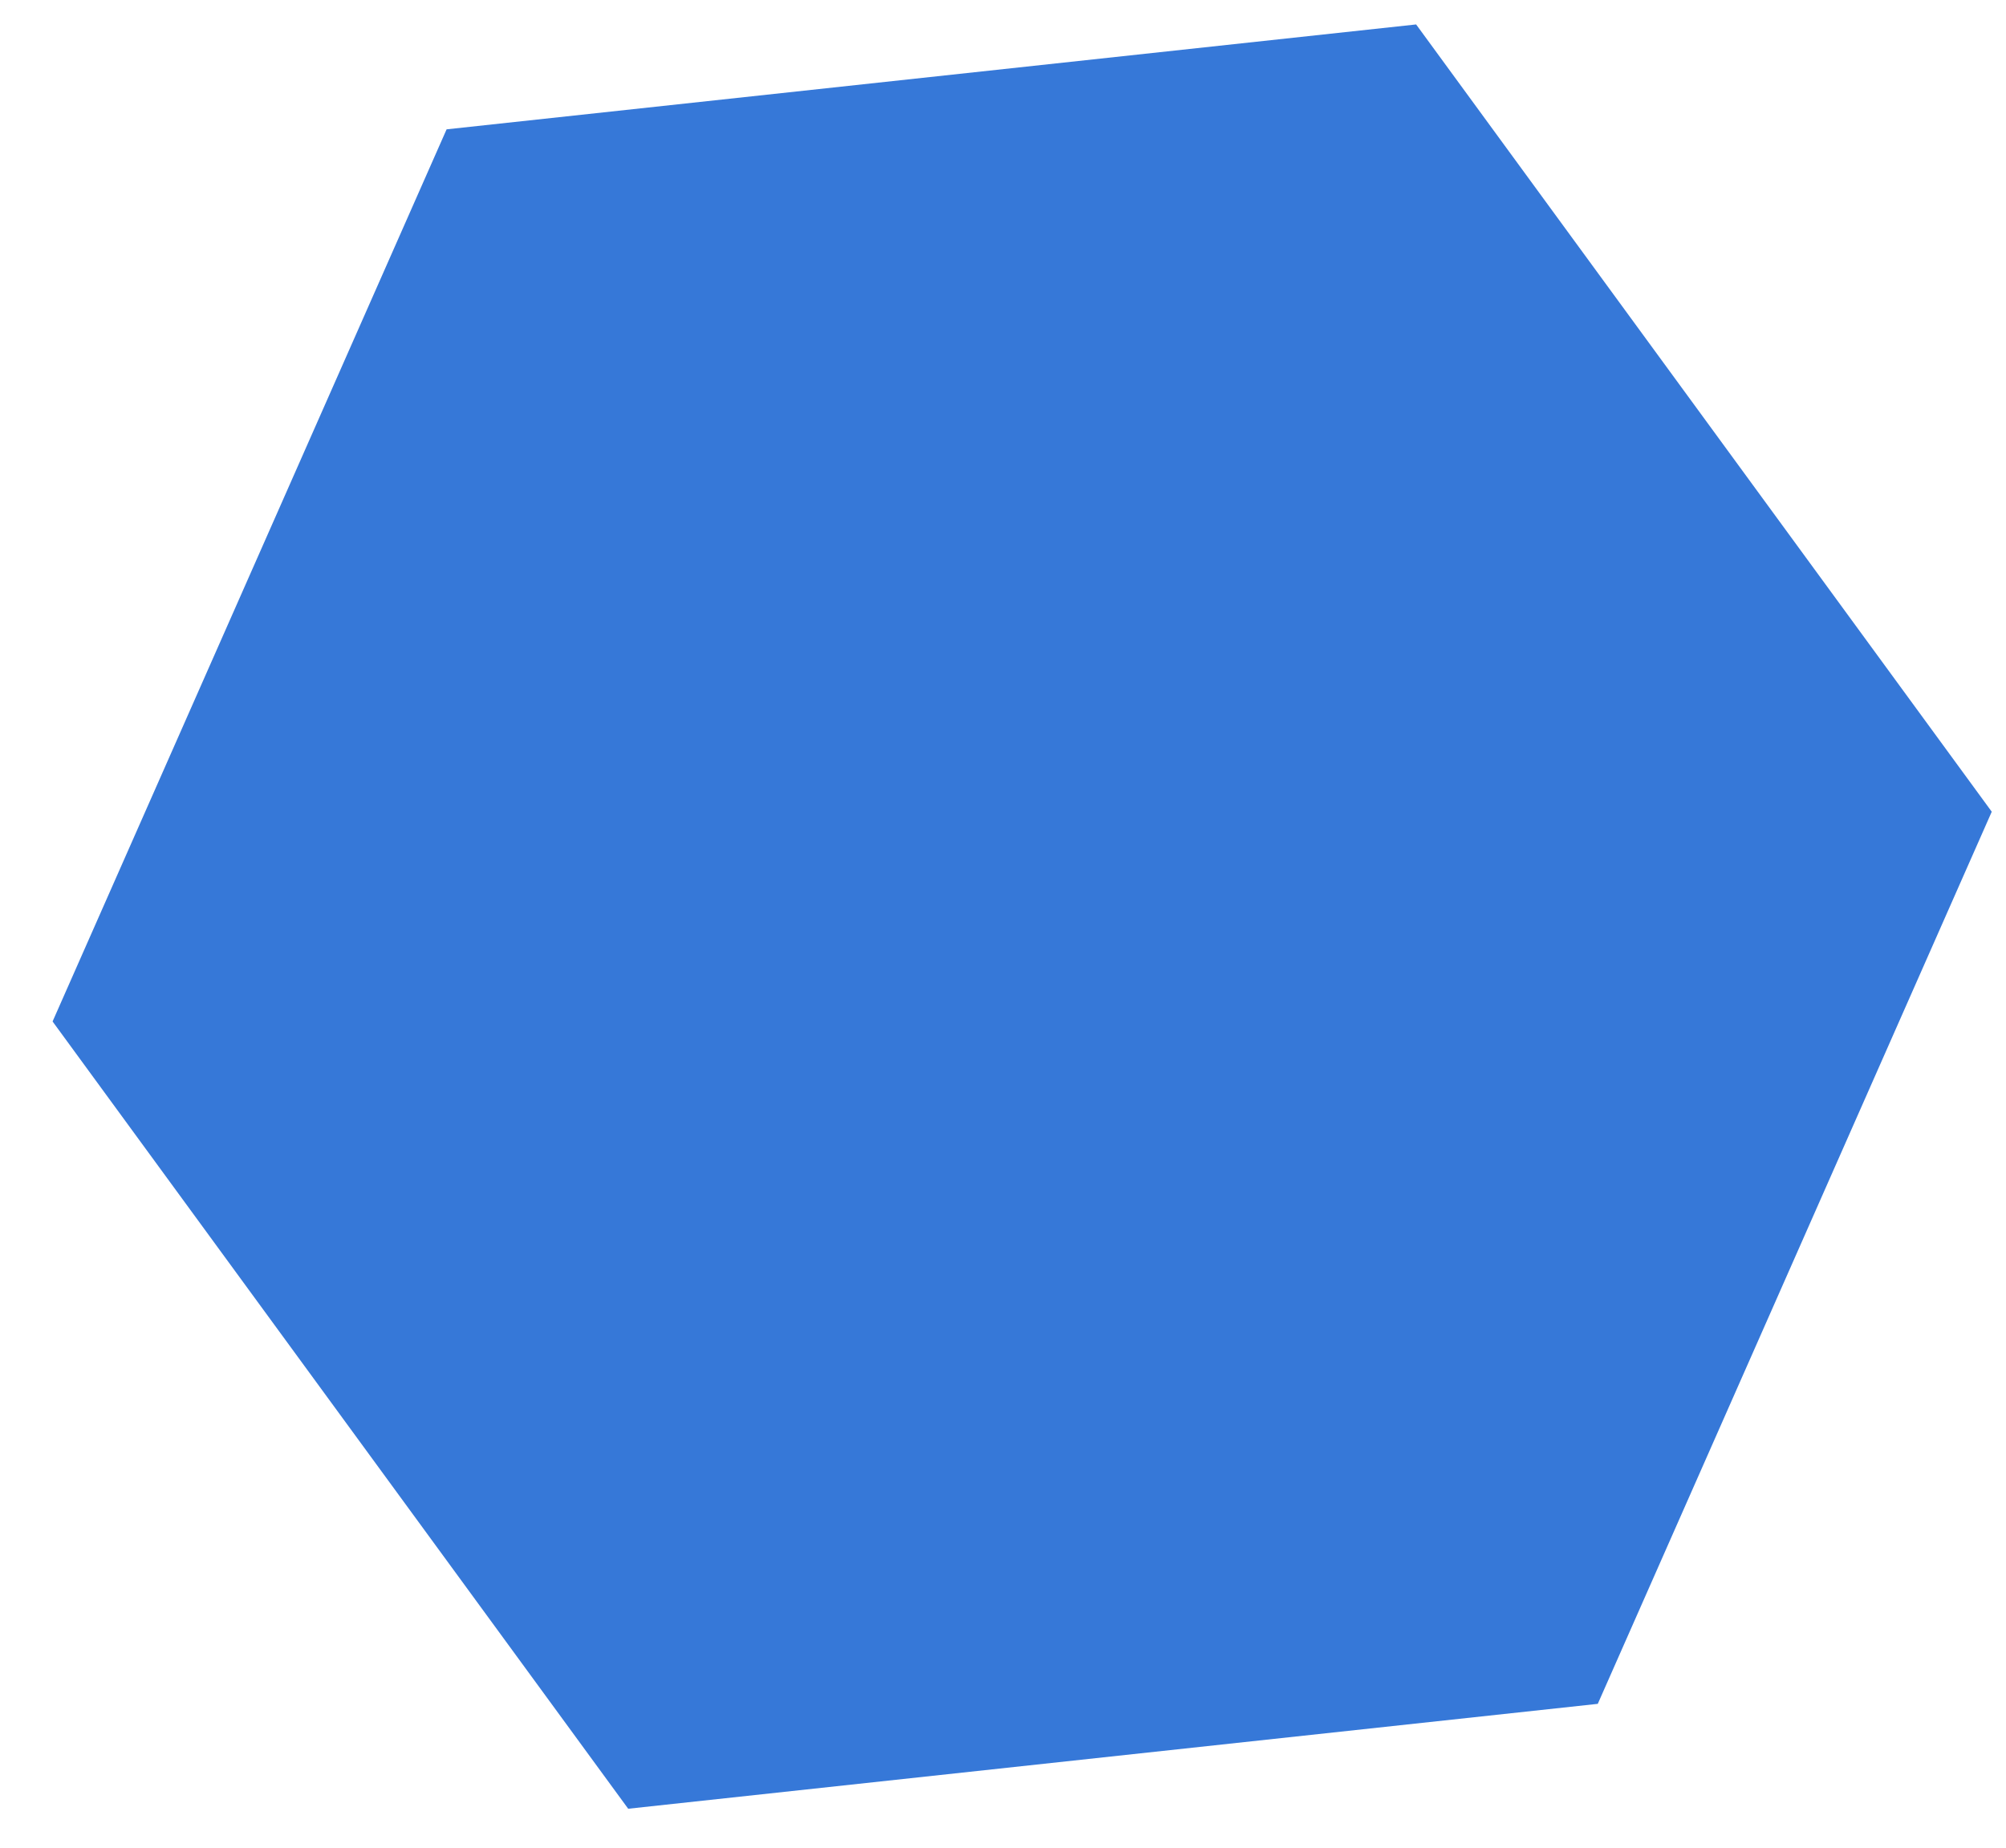 <svg width="38" height="35" viewBox="0 0 38 35" fill="none" xmlns="http://www.w3.org/2000/svg">
<path d="M26.826 0.463L37.73 15.376L30.267 32.275L11.9 34.262L0.996 19.349L8.46 2.45L26.826 0.463Z" fill="#3678D8"/>
</svg>
